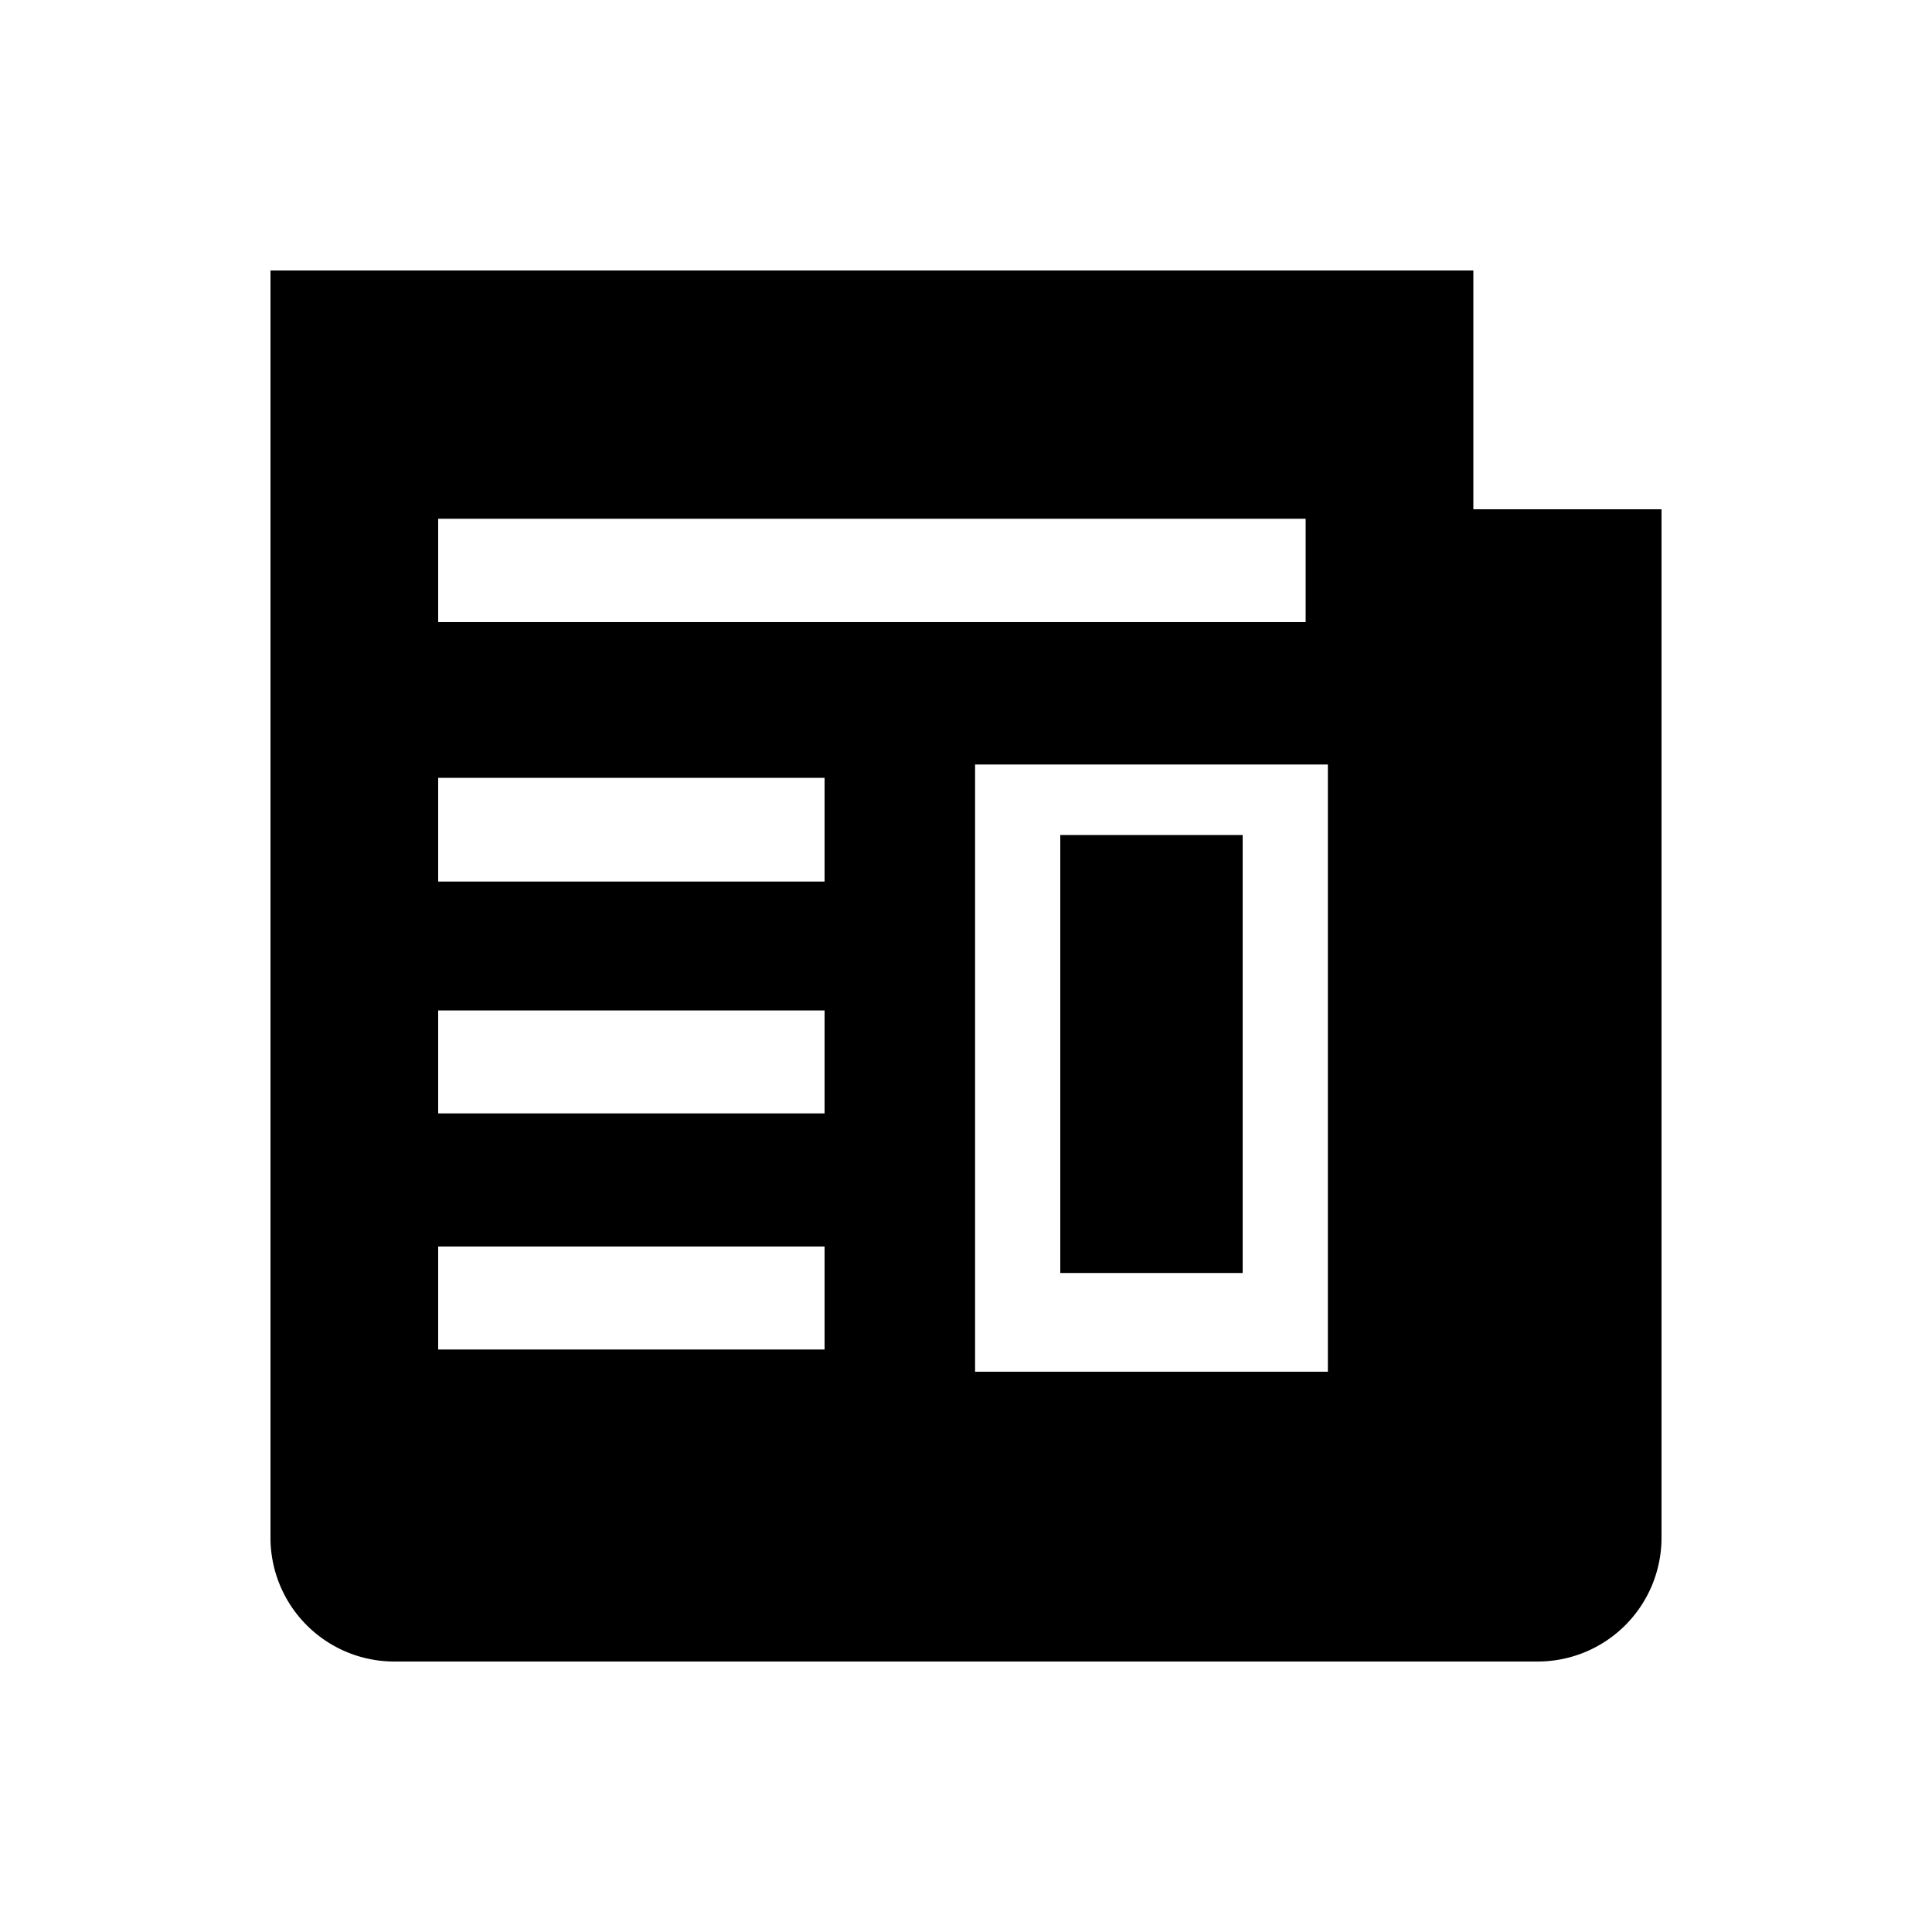 <svg id="Fill" xmlns="http://www.w3.org/2000/svg" viewBox="0 0 100 100"><rect x="54.88" y="43.22" width="9.44" height="22.67"/><path d="M76.26,26.36V14H14V79.6A6.41,6.41,0,0,0,20.4,86H79.6A6.41,6.41,0,0,0,86,79.6V26.36Zm-53.58.49h44.9V32.2H22.68Zm20,43h-20V64.52h20Zm0-12.22h-20V52.3h20Zm0-12h-20V40.26h20ZM68.73,71H50.47V39.57H68.73Z"/></svg>